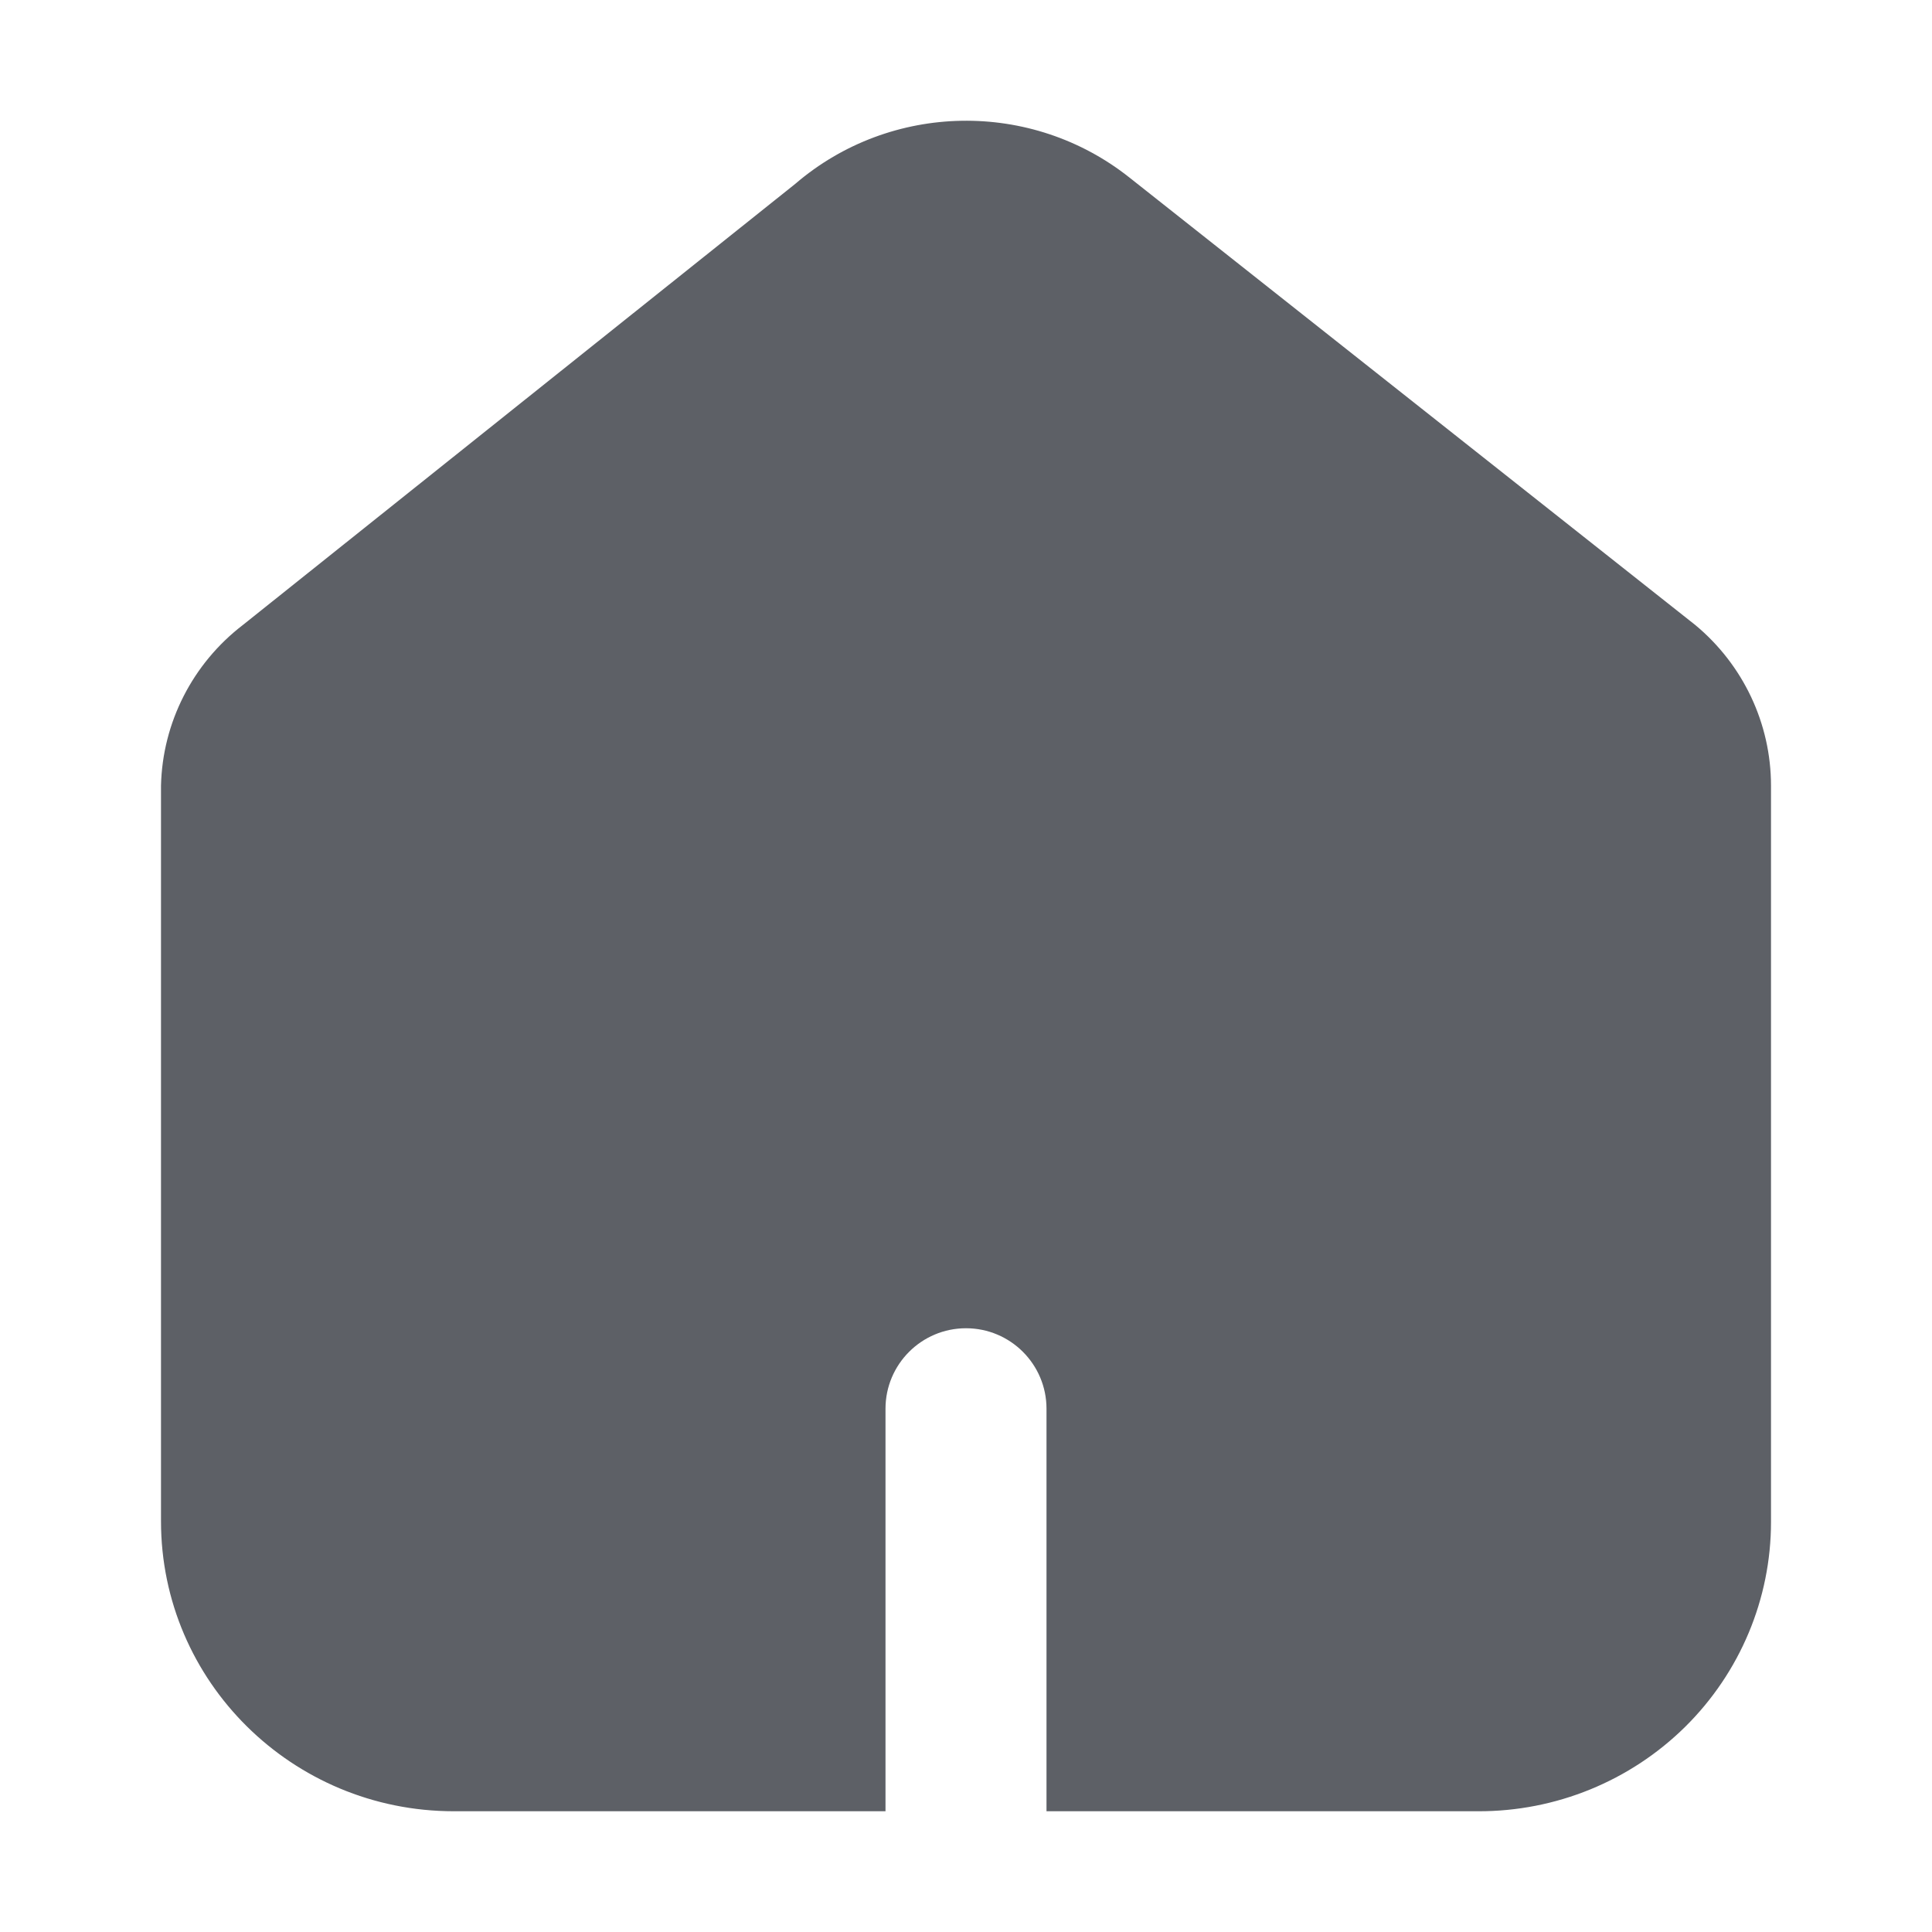 <svg width="24" height="24" viewBox="0 0 24 24" fill="none" xmlns="http://www.w3.org/2000/svg">
<path fill-rule="evenodd" clip-rule="evenodd" d="M16.298 22.5L16.28 22.5H13V17.5C13 16.948 12.552 16.5 12 16.5C11.448 16.5 11 16.948 11 17.5V22.5H7.673L7.655 22.5H5.638C3.629 22.5 2 20.887 2 18.897V9.76C2.018 8.977 2.392 8.243 3.018 7.763L9.879 2.284C11.064 1.267 12.814 1.236 14.036 2.21L21.058 7.763C21.655 8.258 22 8.989 22 9.76V18.907C22 19.861 21.616 20.777 20.934 21.451C20.251 22.125 19.326 22.503 18.362 22.5H16.298ZM11 22.5V22.5H13V22.5H11Z" fill="#5D6066"/>
</svg>
